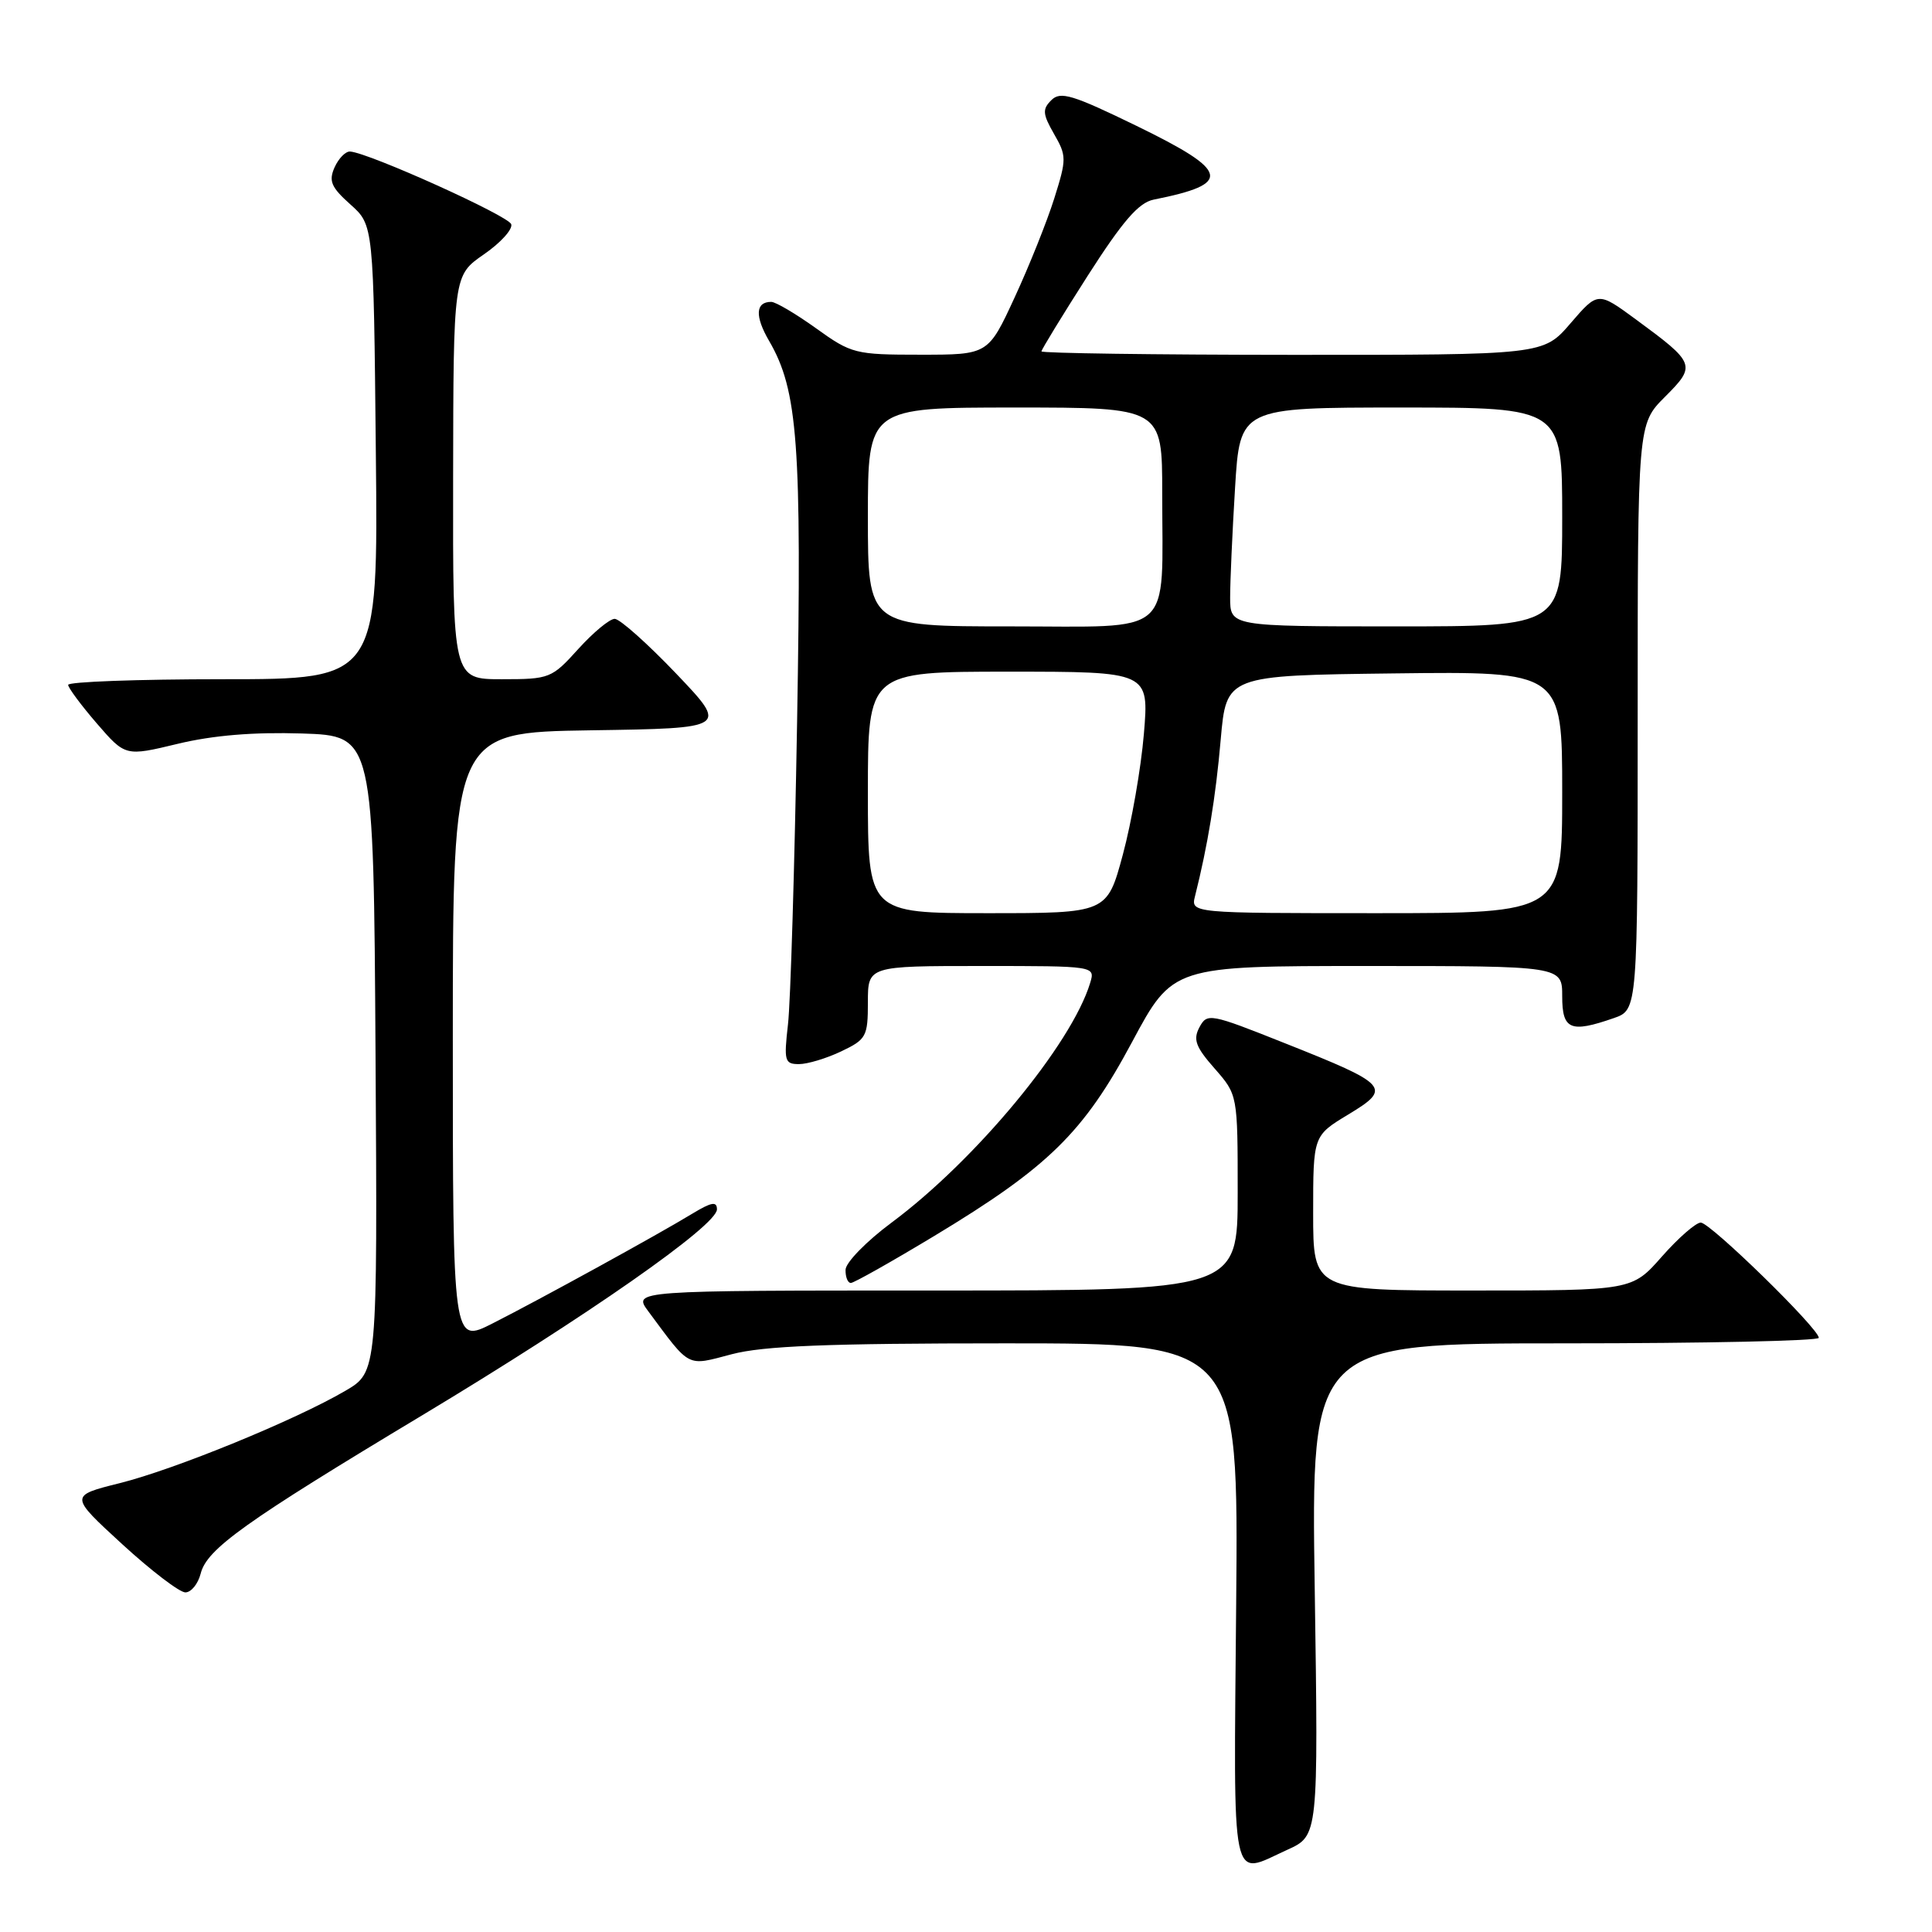 <?xml version="1.0" encoding="UTF-8" standalone="no"?>
<!DOCTYPE svg PUBLIC "-//W3C//DTD SVG 1.1//EN" "http://www.w3.org/Graphics/SVG/1.1/DTD/svg11.dtd" >
<svg xmlns="http://www.w3.org/2000/svg" xmlns:xlink="http://www.w3.org/1999/xlink" version="1.1" viewBox="0 0 256 256">
 <g >
 <path fill="currentColor"
d=" M 170.59 245.10 C 174.69 243.24 174.69 243.24 174.21 210.62 C 173.72 178.00 173.72 178.00 207.36 178.00 C 225.86 178.00 241.00 177.67 241.00 177.27 C 241.00 176.04 226.62 162.00 225.36 162.00 C 224.71 162.00 222.39 164.03 220.21 166.50 C 216.25 171.00 216.25 171.00 195.12 171.00 C 174.00 171.00 174.00 171.00 174.00 160.74 C 174.00 150.49 174.00 150.49 178.65 147.68 C 184.46 144.17 184.07 143.72 170.25 138.23 C 160.31 134.27 159.96 134.21 158.93 136.12 C 158.07 137.74 158.42 138.72 160.94 141.58 C 164.00 145.07 164.00 145.07 164.00 158.03 C 164.00 171.00 164.00 171.00 123.93 171.00 C 83.86 171.00 83.86 171.00 85.90 173.75 C 91.54 181.35 90.92 181.03 96.97 179.44 C 101.16 178.34 109.64 178.00 133.27 178.00 C 164.10 178.00 164.10 178.00 163.80 212.50 C 163.47 250.99 162.96 248.56 170.59 245.10 Z  M 26.59 208.51 C 27.40 205.25 32.45 201.65 56.00 187.50 C 77.79 174.40 95.00 162.38 95.00 160.25 C 95.00 159.15 94.28 159.28 91.75 160.81 C 87.15 163.61 71.47 172.22 65.25 175.37 C 60.00 178.03 60.00 178.03 60.00 137.54 C 60.00 97.05 60.00 97.05 78.25 96.77 C 96.50 96.50 96.50 96.50 89.59 89.25 C 85.78 85.26 82.12 82.00 81.45 82.00 C 80.78 82.00 78.61 83.80 76.62 86.00 C 73.11 89.89 72.82 90.00 66.50 90.00 C 60.00 90.00 60.00 90.00 60.04 63.25 C 60.08 36.50 60.08 36.50 64.11 33.71 C 66.33 32.18 67.96 30.38 67.74 29.71 C 67.38 28.59 48.89 20.25 46.40 20.08 C 45.80 20.03 44.87 20.98 44.33 22.18 C 43.53 23.99 43.88 24.81 46.43 27.09 C 49.50 29.83 49.50 29.83 49.80 59.92 C 50.11 90.00 50.11 90.00 29.55 90.00 C 18.25 90.00 9.01 90.34 9.03 90.75 C 9.05 91.16 10.76 93.46 12.83 95.86 C 16.61 100.23 16.61 100.23 23.55 98.56 C 28.24 97.43 33.60 96.99 40.00 97.19 C 49.50 97.50 49.50 97.50 49.76 139.65 C 50.02 181.80 50.02 181.80 45.76 184.29 C 39.11 188.18 23.18 194.70 15.85 196.53 C 9.20 198.19 9.20 198.19 16.18 204.60 C 20.02 208.12 23.79 211.00 24.56 211.00 C 25.33 211.00 26.24 209.88 26.59 208.51 Z  M 123.78 163.78 C 138.92 154.65 143.58 150.08 149.99 138.10 C 155.40 128.00 155.40 128.00 181.20 128.00 C 207.00 128.00 207.00 128.00 207.00 132.00 C 207.00 136.45 208.08 136.91 213.85 134.90 C 217.00 133.80 217.00 133.80 217.00 95.00 C 217.00 56.20 217.00 56.20 220.61 52.59 C 224.79 48.41 224.68 48.14 216.73 42.30 C 211.73 38.63 211.73 38.63 208.11 42.83 C 204.50 47.03 204.50 47.03 171.25 47.02 C 152.96 47.01 138.00 46.80 138.00 46.56 C 138.00 46.32 140.76 41.81 144.12 36.55 C 148.78 29.27 150.88 26.85 152.87 26.45 C 163.36 24.36 162.98 22.71 150.60 16.68 C 142.11 12.55 140.51 12.06 139.31 13.27 C 138.10 14.47 138.15 15.10 139.66 17.74 C 141.34 20.66 141.34 21.07 139.69 26.31 C 138.74 29.33 136.38 35.23 134.45 39.40 C 130.94 47.00 130.94 47.00 121.97 47.00 C 113.32 47.00 112.83 46.88 108.13 43.50 C 105.45 41.58 102.78 40.00 102.19 40.00 C 100.10 40.00 100.00 41.89 101.91 45.17 C 105.73 51.74 106.25 58.80 105.62 95.63 C 105.29 114.81 104.75 132.86 104.41 135.75 C 103.86 140.58 103.97 141.00 105.87 141.00 C 107.00 141.00 109.52 140.24 111.47 139.31 C 114.79 137.73 115.00 137.34 115.00 132.81 C 115.00 128.00 115.00 128.00 130.07 128.00 C 145.13 128.00 145.13 128.00 144.45 130.25 C 141.97 138.41 129.28 153.72 118.14 162.00 C 114.81 164.47 112.06 167.29 112.04 168.25 C 112.02 169.21 112.33 170.00 112.74 170.00 C 113.14 170.00 118.11 167.20 123.78 163.78 Z  M 115.00 105.00 C 115.00 89.00 115.00 89.00 133.63 89.00 C 152.26 89.00 152.26 89.00 151.57 97.25 C 151.19 101.79 149.93 108.99 148.78 113.25 C 146.69 121.00 146.69 121.00 130.84 121.00 C 115.00 121.00 115.00 121.00 115.00 105.00 Z  M 158.35 118.73 C 160.03 112.04 161.09 105.62 161.75 98.00 C 162.50 89.50 162.50 89.50 184.75 89.23 C 207.00 88.96 207.00 88.96 207.00 104.98 C 207.00 121.00 207.00 121.00 182.39 121.00 C 157.78 121.00 157.78 121.00 158.35 118.73 Z  M 115.00 68.50 C 115.00 54.00 115.00 54.00 134.50 54.00 C 154.00 54.00 154.00 54.00 154.00 65.37 C 154.00 84.62 155.85 83.00 133.88 83.00 C 115.00 83.00 115.00 83.00 115.00 68.50 Z  M 163.00 79.16 C 163.00 77.04 163.29 70.52 163.65 64.66 C 164.30 54.00 164.30 54.00 185.65 54.00 C 207.00 54.00 207.00 54.00 207.00 68.50 C 207.00 83.00 207.00 83.00 185.00 83.00 C 163.00 83.00 163.00 83.00 163.00 79.16 Z "/>
</g>
</svg>
